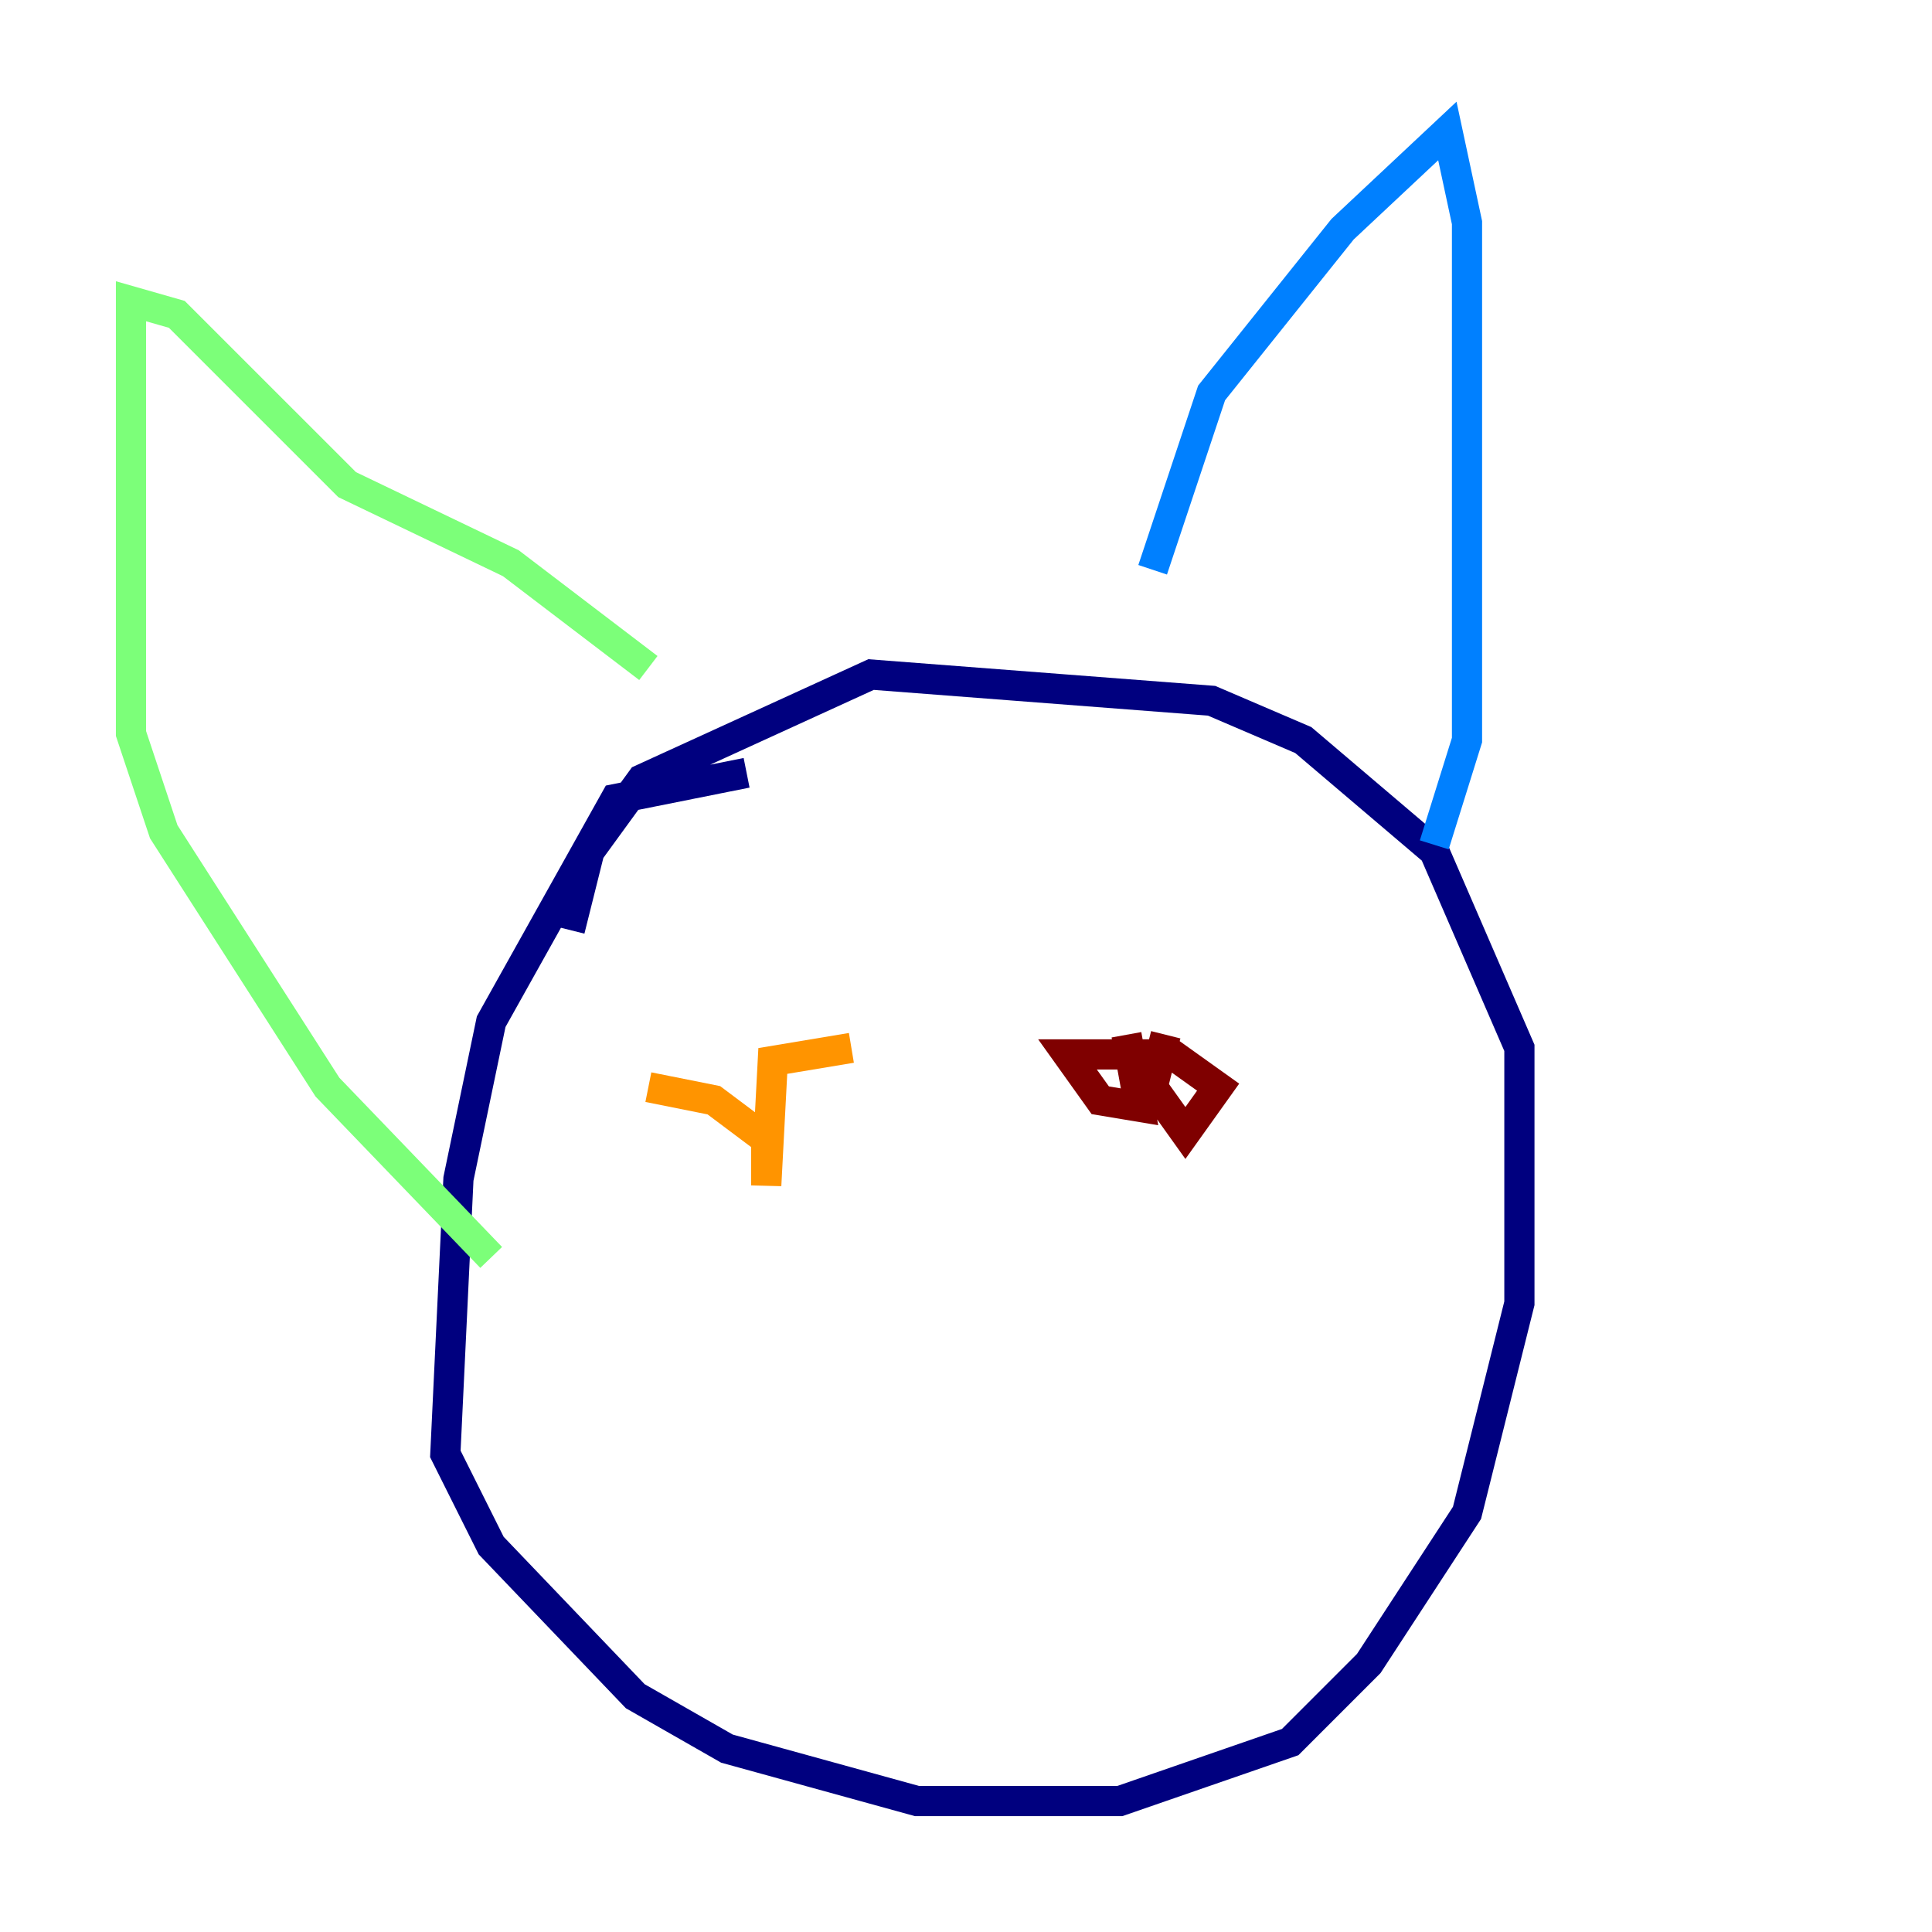 <?xml version="1.0" encoding="utf-8" ?>
<svg baseProfile="tiny" height="128" version="1.2" viewBox="0,0,128,128" width="128" xmlns="http://www.w3.org/2000/svg" xmlns:ev="http://www.w3.org/2001/xml-events" xmlns:xlink="http://www.w3.org/1999/xlink"><defs /><polyline fill="none" points="49.464,51.2 40.786,52.936 32.542,67.688 30.373,78.102 29.505,96.325 32.542,102.4 42.088,112.38 48.163,115.851 60.746,119.322 74.197,119.322 85.478,115.417 90.685,110.21 97.193,100.231 100.664,86.346 100.664,69.424 95.024,56.407 86.346,49.031 80.271,46.427 57.709,44.691 42.522,51.634 39.051,56.407 37.749,61.614" stroke="#00007f" stroke-width="2" /><polyline fill="none" points="76.366,37.749 80.271,26.034 88.949,15.186 95.891,8.678 97.193,14.752 97.193,49.031 95.024,55.973" stroke="#0080ff" stroke-width="2" /><polyline fill="none" points="42.956,44.258 33.844,37.315 22.997,32.108 11.715,20.827 8.678,19.959 8.678,48.597 10.848,55.105 21.695,72.027 32.542,83.308" stroke="#7cff79" stroke-width="2" /><polyline fill="none" points="56.407,69.424 51.2,70.291 50.766,78.536 50.766,75.498 47.295,72.895 42.956,72.027" stroke="#ff9400" stroke-width="2" /><polyline fill="none" points="77.234,68.556 76.366,72.027 78.536,75.064 80.705,72.027 77.668,69.858 70.725,69.858 72.895,72.895 75.498,73.329 74.63,68.556" stroke="#7f0000" stroke-width="2" /></svg>
